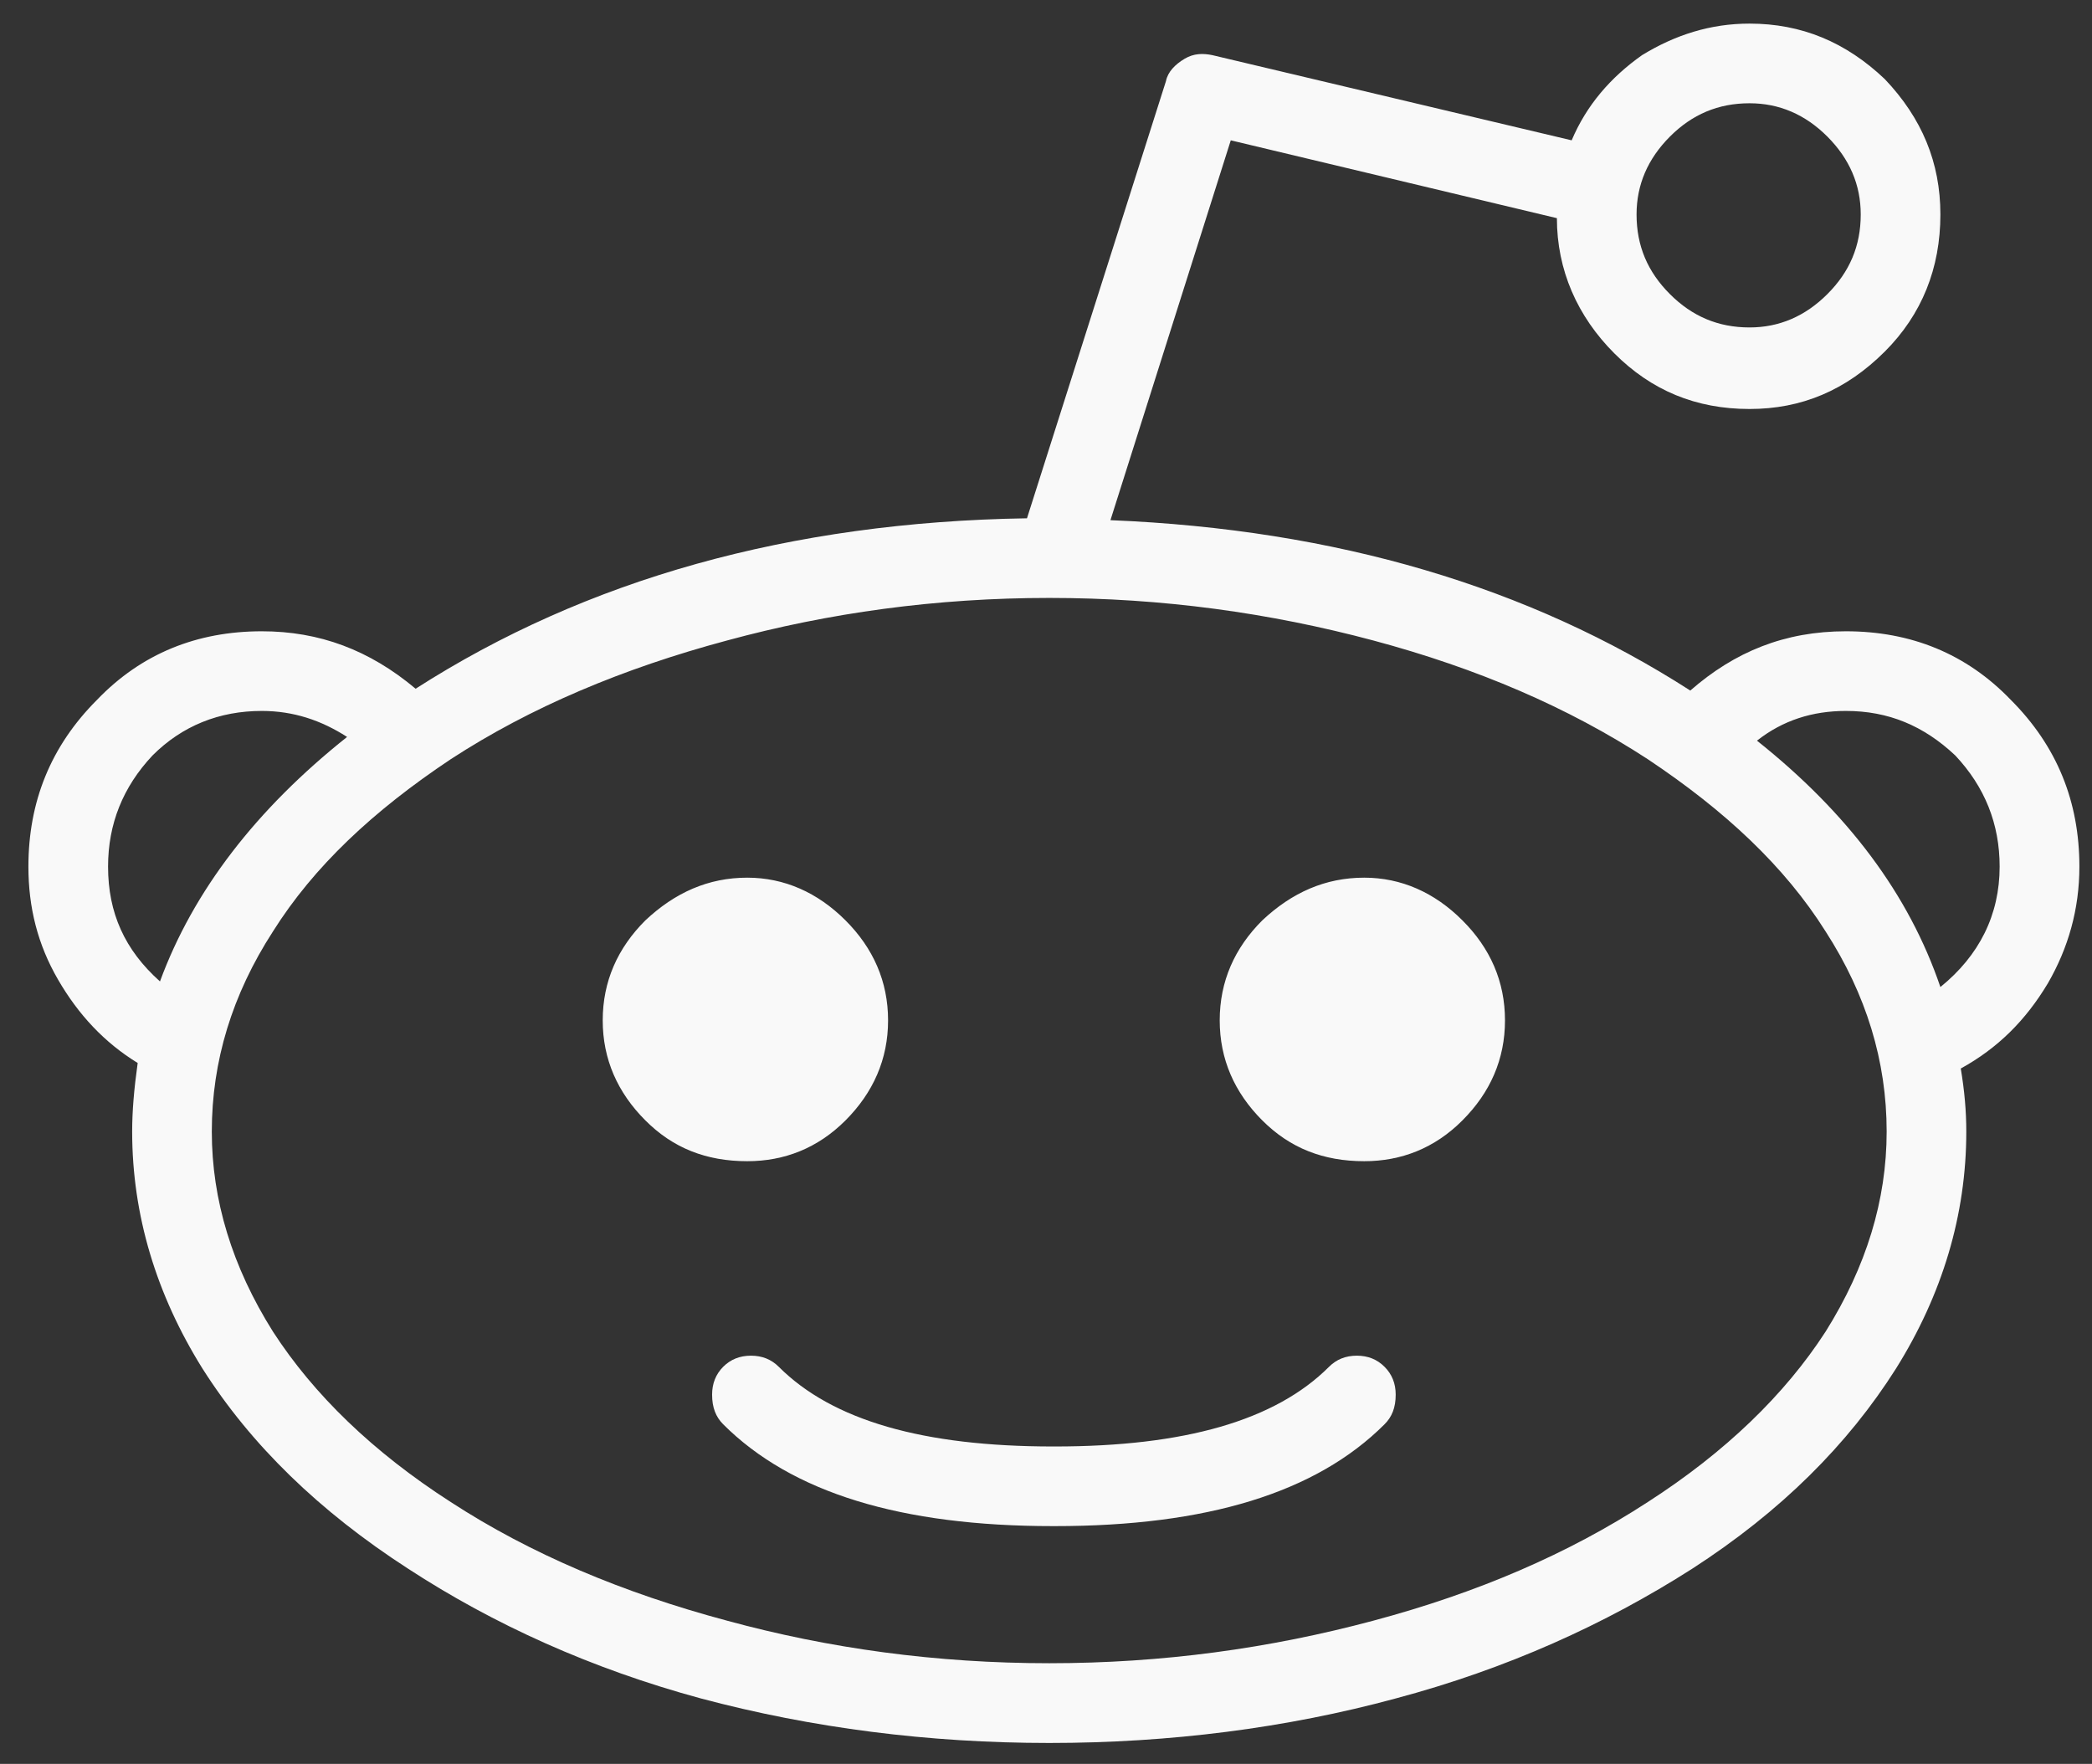 <?xml version="1.0" encoding="UTF-8"?>
<svg width="102px" height="86px" viewBox="0 0 102 86" version="1.1" xmlns="http://www.w3.org/2000/svg" xmlns:xlink="http://www.w3.org/1999/xlink">
    <rect x="0" y="0" width="102" height="86" fill="#333333" stroke="none"/>
    <title>fa-reddit</title>
    <g id="Page-1" stroke="none" stroke-width="1" fill="none" fill-rule="evenodd">
        <g id="fa-reddit" transform="translate(0.725, 0.4)" fill="#F9F9F9">
            <path d="M2.105,47.362 C3.099,49.077 4.367,50.433 5.988,51.427 C5.811,52.691 5.719,53.777 5.719,54.771 C5.719,58.836 6.894,62.72 9.152,66.334 C11.502,70.036 14.842,73.288 19.181,76.089 C23.334,78.798 28.123,80.967 33.451,82.411 C38.872,83.856 44.563,84.581 50.435,84.581 C56.306,84.581 61.997,83.856 67.325,82.411 C72.746,80.967 77.535,78.798 81.777,76.089 C86.116,73.288 89.367,70.036 91.714,66.334 C93.975,62.72 95.146,58.836 95.146,54.771 C95.146,53.777 95.058,52.783 94.877,51.697 C96.684,50.703 98.04,49.35 99.123,47.543 C100.117,45.825 100.66,43.93 100.66,41.853 C100.66,38.69 99.573,35.981 97.316,33.723 C95.146,31.466 92.438,30.379 89.275,30.379 C86.297,30.379 83.858,31.373 81.689,33.269 C73.829,28.214 64.436,25.413 53.417,24.962 L59.284,6.442 L75.185,10.237 C75.185,12.764 76.179,15.022 77.986,16.829 C79.793,18.636 81.958,19.541 84.578,19.541 C87.11,19.541 89.275,18.636 91.174,16.74 C92.981,14.933 93.883,12.676 93.883,10.056 C93.883,7.524 92.981,5.359 91.174,3.459 C89.275,1.652 87.11,0.751 84.578,0.751 C82.683,0.751 80.964,1.294 79.338,2.288 C77.805,3.371 76.63,4.727 75.905,6.442 L58.383,2.288 C57.932,2.196 57.481,2.196 57.027,2.469 C56.576,2.739 56.214,3.101 56.125,3.552 L49.348,24.87 C37.786,25.051 27.849,27.852 19.539,33.18 C17.281,31.285 14.842,30.379 12.041,30.379 C8.882,30.379 6.169,31.466 4.004,33.723 C1.747,35.981 0.66,38.69 0.66,41.853 C0.66,43.841 1.111,45.648 2.105,47.362 L2.105,47.362 Z M6.713,36.432 C8.158,34.987 9.965,34.263 12.041,34.263 C13.579,34.263 14.935,34.718 16.198,35.53 C11.772,39.052 8.701,43.028 7.075,47.451 C5.357,45.918 4.544,44.111 4.544,41.853 C4.544,39.776 5.268,37.969 6.713,36.432 L6.713,36.432 Z M21.257,36.613 C25.141,34.082 29.656,32.186 34.715,30.83 C39.685,29.478 44.925,28.753 50.435,28.753 C55.944,28.753 61.184,29.478 66.243,30.83 C71.302,32.186 75.728,34.082 79.612,36.613 C83.403,39.14 86.297,41.853 88.285,45.012 C90.269,48.087 91.263,51.339 91.263,54.771 C91.263,58.112 90.269,61.364 88.285,64.527 C86.297,67.597 83.403,70.398 79.612,72.837 C75.728,75.365 71.302,77.264 66.243,78.616 C61.184,79.973 55.944,80.693 50.435,80.693 C44.925,80.693 39.685,79.973 34.715,78.616 C29.656,77.264 25.141,75.365 21.257,72.837 C17.462,70.398 14.573,67.597 12.585,64.527 C10.596,61.364 9.602,58.112 9.602,54.771 C9.602,51.339 10.596,48.087 12.585,45.012 C14.573,41.853 17.462,39.14 21.257,36.613 L21.257,36.613 Z M30.743,54.228 C32.095,55.584 33.721,56.216 35.709,56.216 C37.516,56.216 39.142,55.584 40.498,54.228 C41.85,52.872 42.575,51.246 42.575,49.35 C42.575,47.451 41.85,45.825 40.498,44.473 C39.142,43.117 37.516,42.392 35.709,42.392 C33.814,42.392 32.188,43.117 30.743,44.473 C29.387,45.825 28.662,47.451 28.662,49.35 C28.662,51.246 29.387,52.872 30.743,54.228 L30.743,54.228 Z M34.534,69.042 C37.878,72.383 43.207,74.008 50.616,74.008 L50.704,74.008 C58.113,74.008 63.442,72.383 66.782,69.042 C67.144,68.68 67.325,68.229 67.325,67.597 C67.325,67.054 67.144,66.603 66.782,66.241 C66.424,65.879 65.969,65.698 65.43,65.698 C64.886,65.698 64.436,65.879 64.074,66.241 C61.454,68.861 57.027,70.125 50.704,70.125 L50.616,70.125 C44.293,70.125 39.866,68.861 37.246,66.241 C36.884,65.879 36.434,65.698 35.89,65.698 C35.347,65.698 34.896,65.879 34.534,66.241 C34.176,66.603 33.995,67.054 33.995,67.597 C33.995,68.229 34.176,68.68 34.534,69.042 L34.534,69.042 Z M60.822,54.228 C62.178,55.584 63.804,56.216 65.792,56.216 C67.595,56.216 69.225,55.584 70.577,54.228 C71.933,52.872 72.654,51.246 72.654,49.35 C72.654,47.451 71.933,45.825 70.577,44.473 C69.225,43.117 67.595,42.392 65.792,42.392 C63.892,42.392 62.267,43.117 60.822,44.473 C59.466,45.825 58.745,47.451 58.745,49.35 C58.745,51.246 59.466,52.872 60.822,54.228 L60.822,54.228 Z M84.578,4.635 C86.023,4.635 87.291,5.178 88.373,6.26 C89.456,7.347 89.999,8.611 89.999,10.056 C89.999,11.593 89.456,12.857 88.373,13.939 C87.291,15.022 86.023,15.565 84.578,15.565 C83.045,15.565 81.777,15.022 80.695,13.939 C79.612,12.857 79.069,11.593 79.069,10.056 C79.069,8.611 79.612,7.347 80.695,6.26 C81.777,5.178 83.045,4.635 84.578,4.635 L84.578,4.635 Z M89.275,34.263 C91.355,34.263 93.07,34.987 94.607,36.432 C96.052,37.969 96.772,39.776 96.772,41.853 C96.772,44.199 95.782,46.187 93.883,47.725 C92.349,43.209 89.367,39.233 84.94,35.712 C86.204,34.718 87.649,34.263 89.275,34.263 L89.275,34.263 Z" id="Fill-249"></path>
        </g>
    </g>
</svg>
